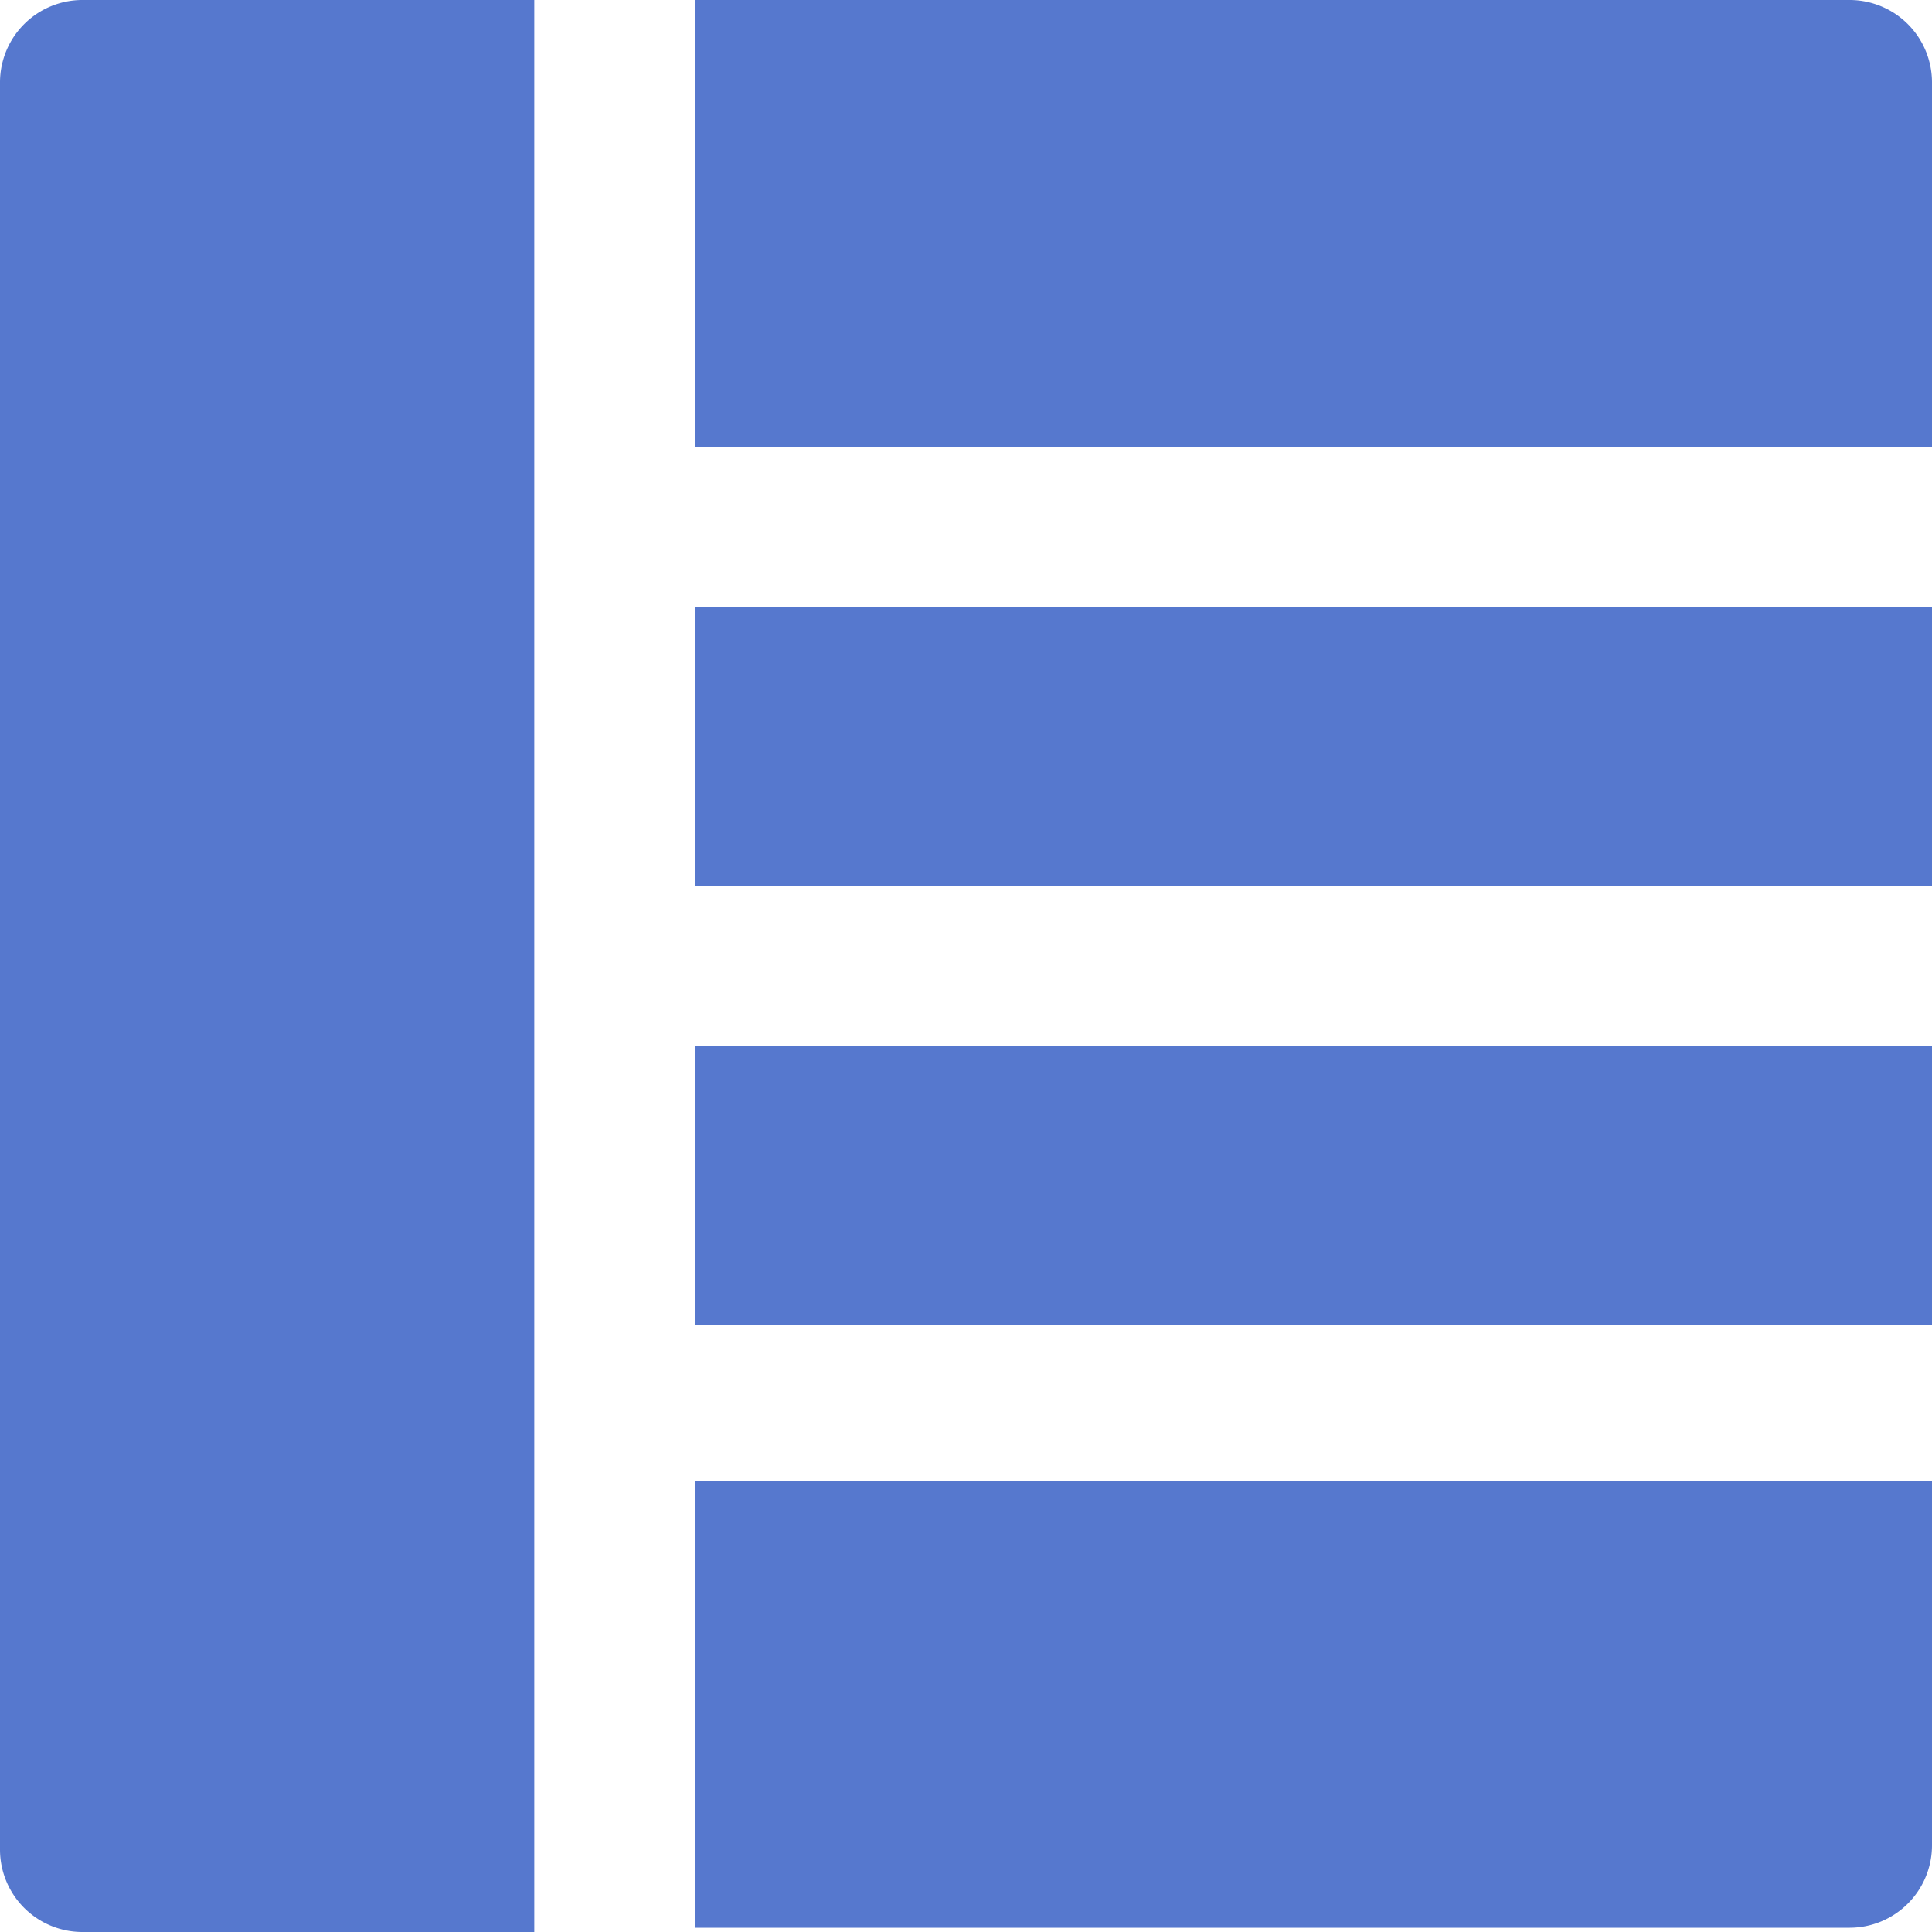 <svg xmlns="http://www.w3.org/2000/svg" width="20" height="20" viewBox="0 0 20 20">
  <defs>
    <style>
      .cls-1 {
        fill: #5678ce;
        fill-rule: evenodd;
      }
    </style>
  </defs>
  <path id="Shape_1137_copy_2" data-name="Shape 1137 copy 2" class="cls-1" d="M7.192,4.627H20V0.848A0.853,0.853,0,0,0,19.149,0H7.192V4.627Zm0,1.656H20V9.171H7.192V6.283Zm0,4.544H20v2.888H7.192V10.827Zm0,4.5v4.629H19.149A0.853,0.853,0,0,0,20,19.108v-3.78H7.192ZM5.532,0H0.851A0.853,0.853,0,0,0,0,.848v18.3A0.853,0.853,0,0,0,.851,20h4.68V0h0Z"/>
</svg>
